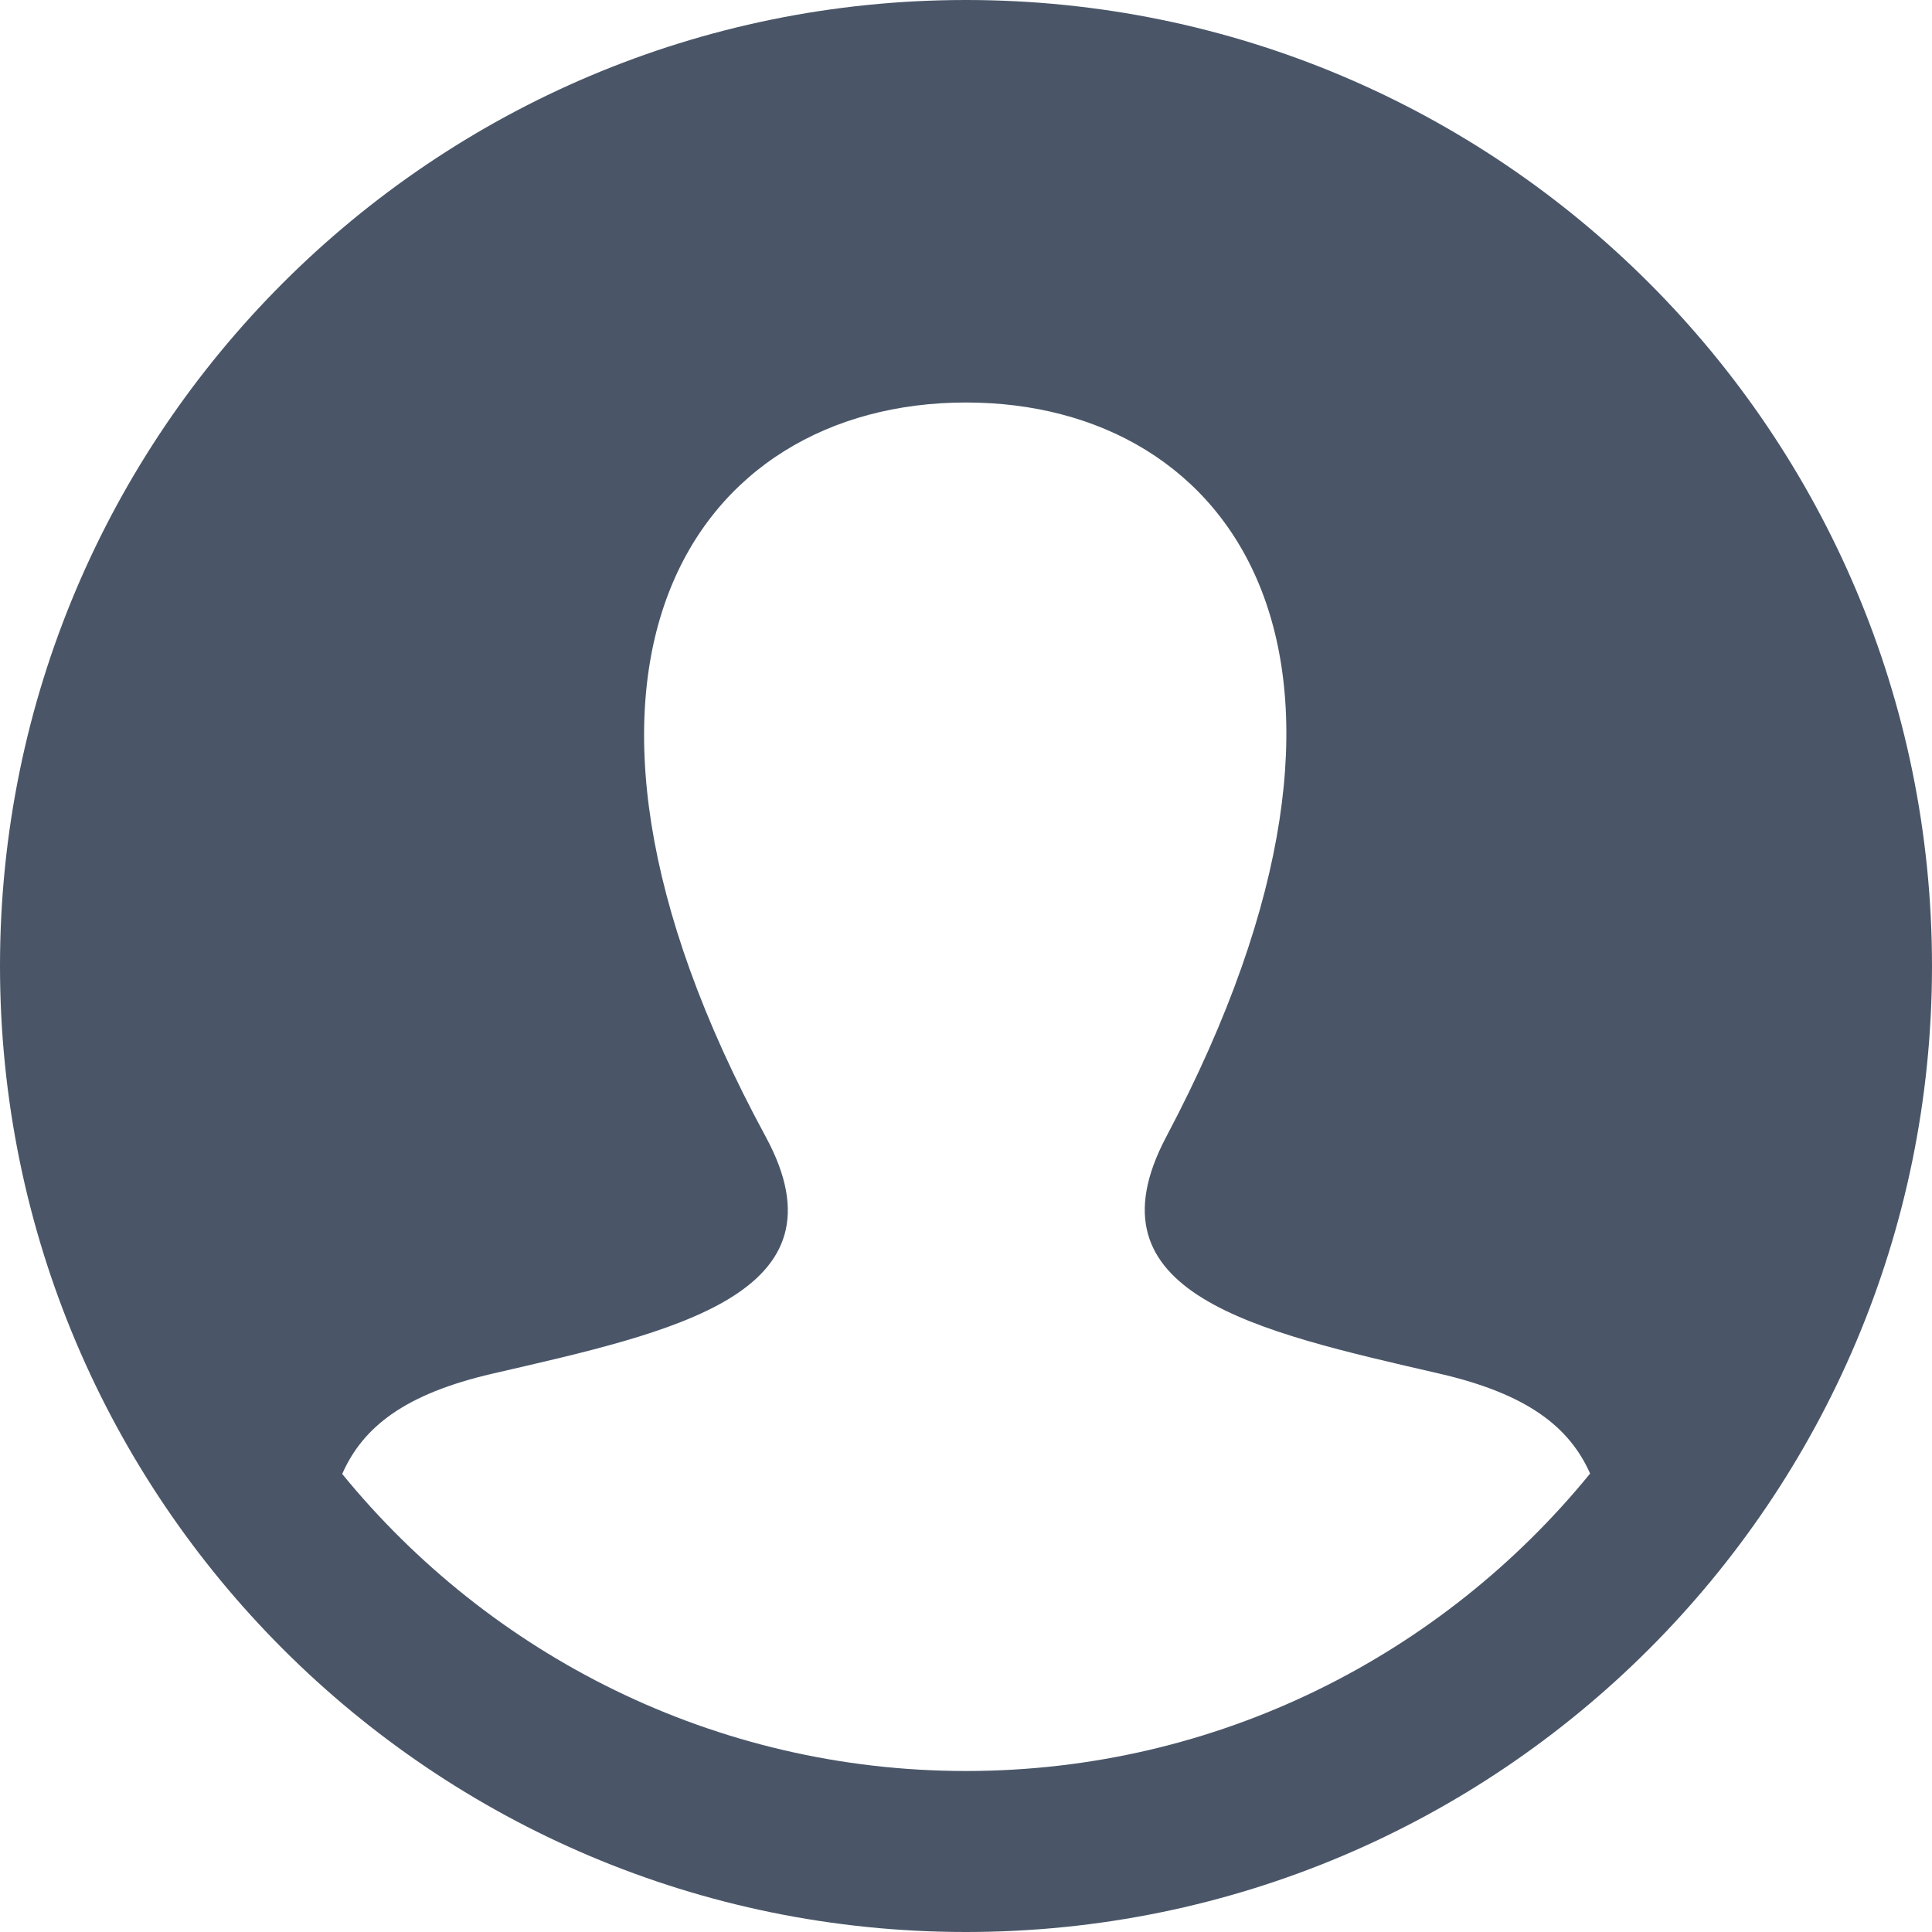 <svg xmlns="http://www.w3.org/2000/svg" width="24" height="24" viewBox="0 0 24 24" fill="#4a5668" ><path d="M12 0c-6.627 0-12 5.373-12 12s5.373 12 12 12 12-5.373 12-12-5.373-12-12-12zm0 22c-3.123 0-5.914-1.441-7.749-3.69.259-.588.783-.995 1.867-1.246 2.244-.518 4.459-.981 3.393-2.945-3.155-5.82-.899-9.119 2.489-9.119 3.322 0 5.634 3.177 2.489 9.119-1.035 1.952 1.1 2.416 3.393 2.945 1.082.25 1.61.655 1.871 1.241-1.836 2.253-4.628 3.695-7.753 3.695z"/></svg>